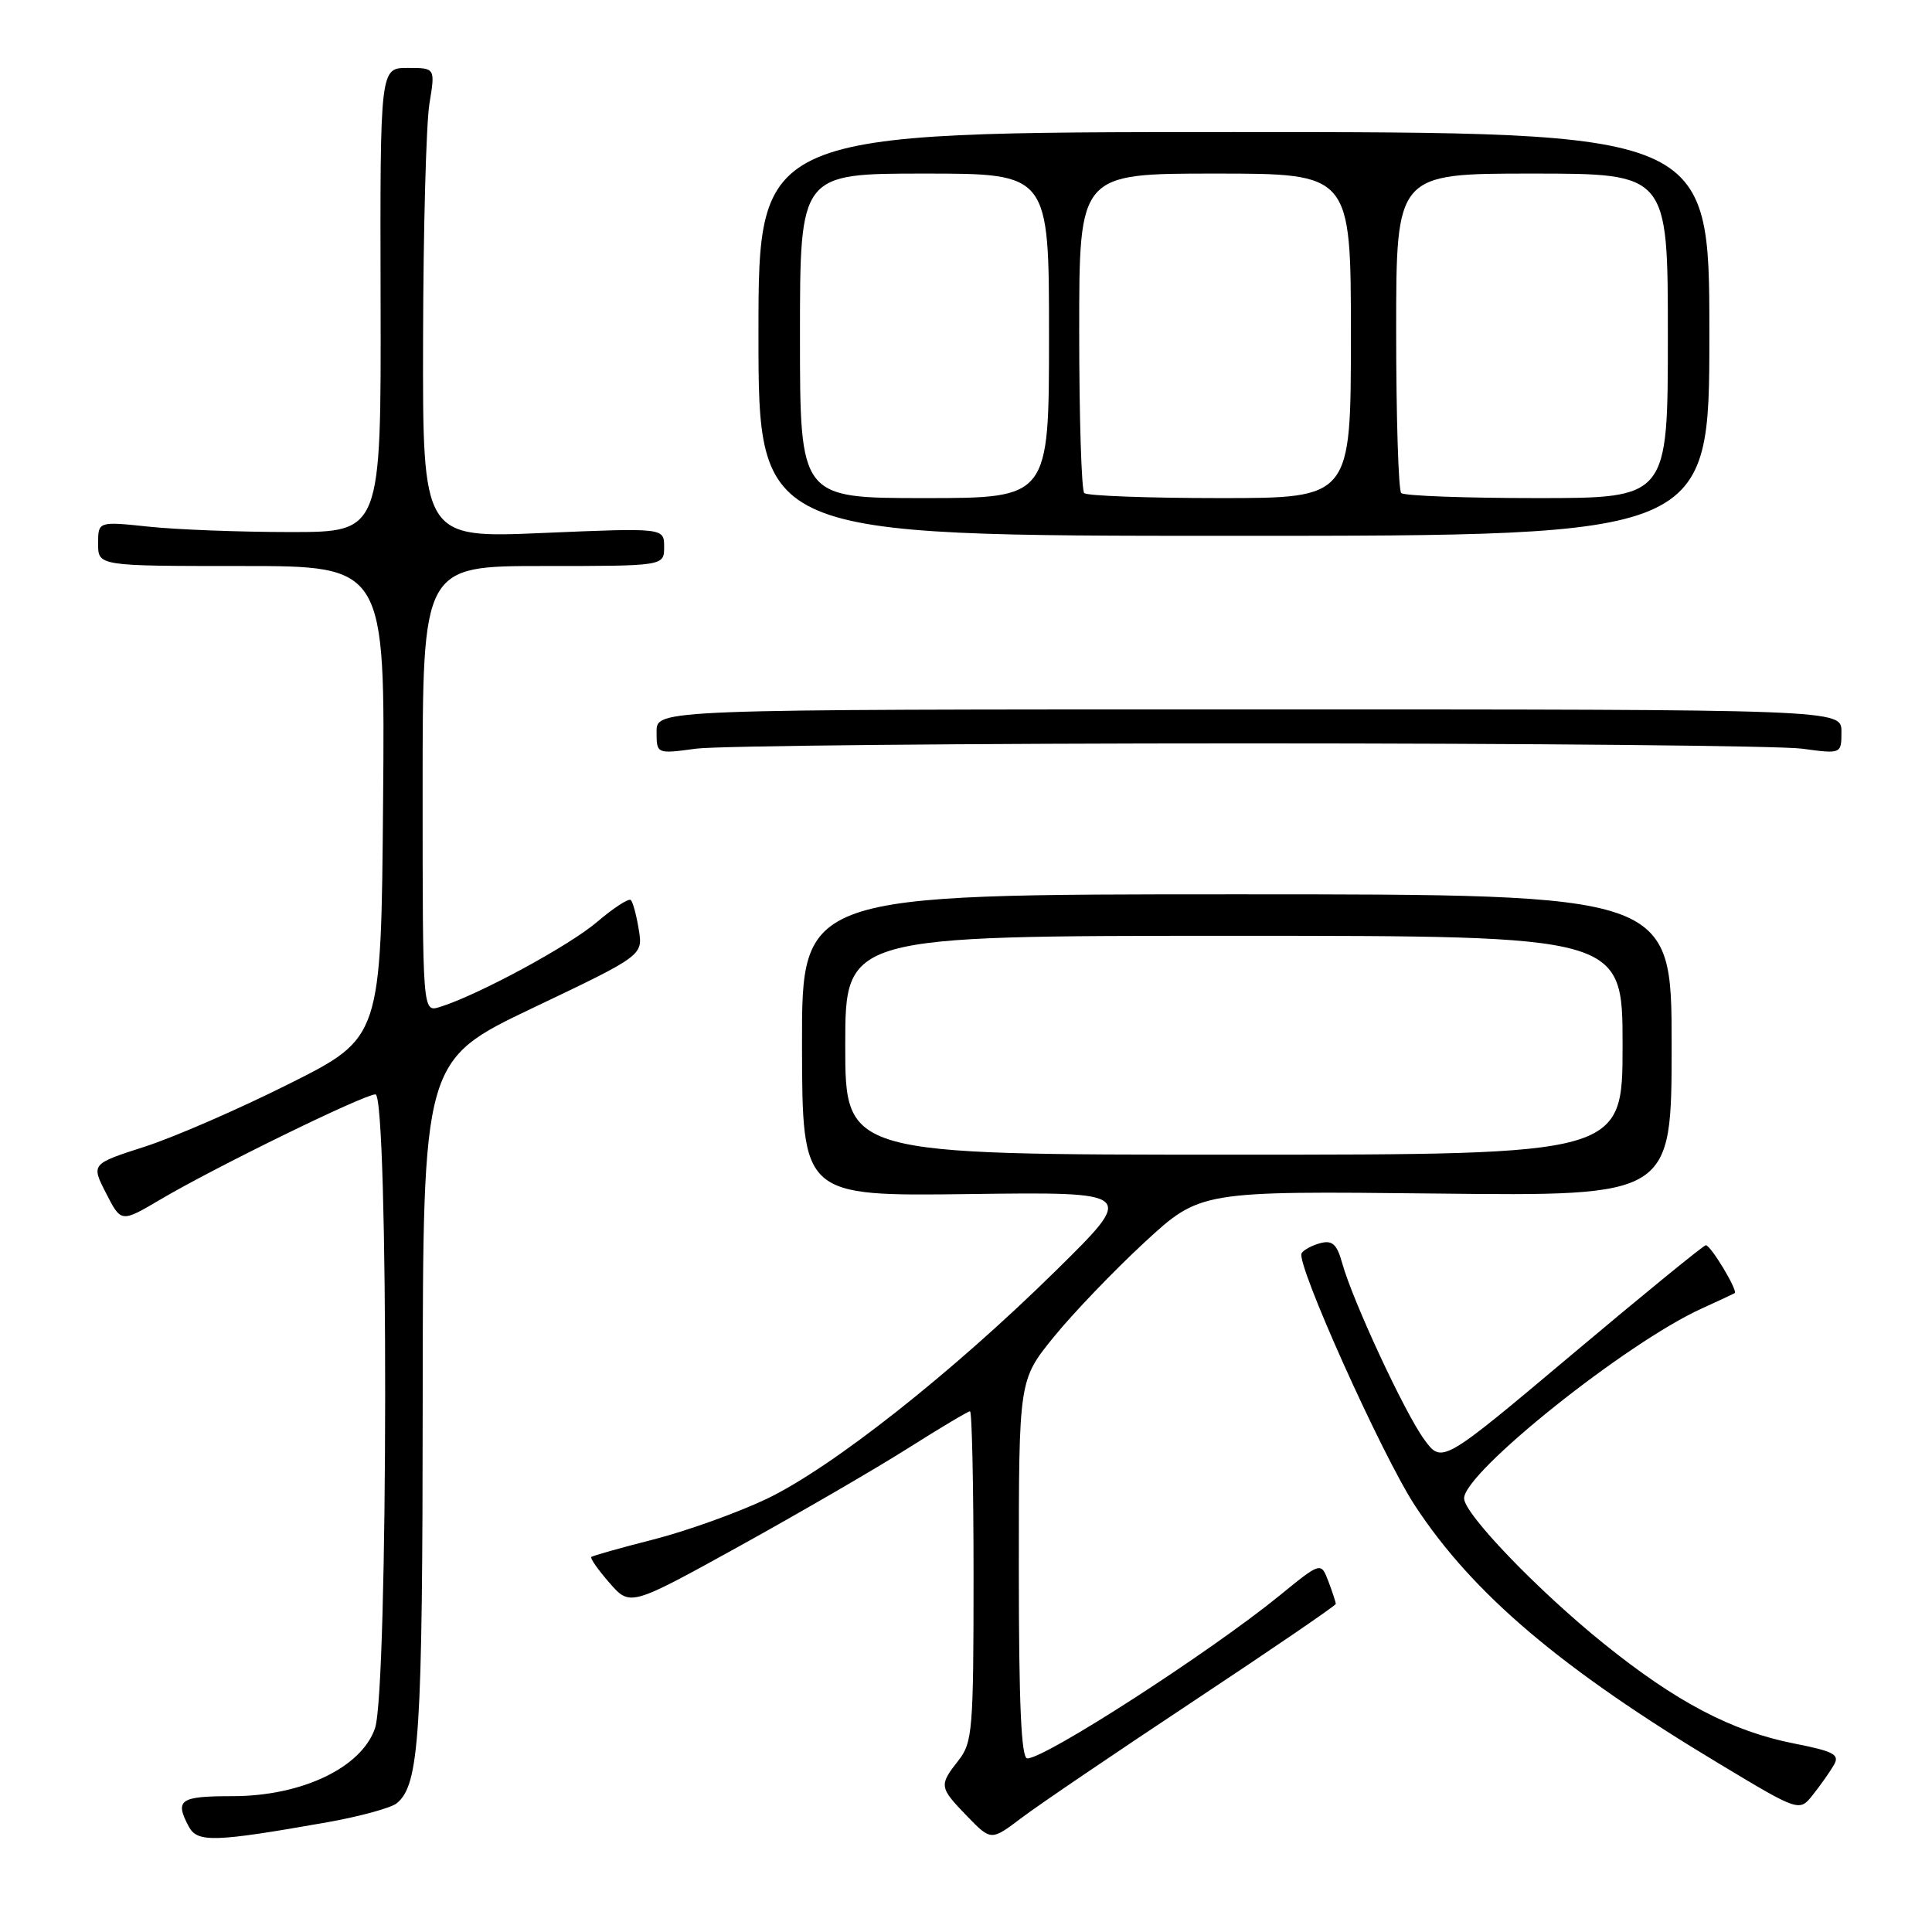 <?xml version="1.0" encoding="UTF-8" standalone="no"?>
<!DOCTYPE svg PUBLIC "-//W3C//DTD SVG 1.1//EN" "http://www.w3.org/Graphics/SVG/1.1/DTD/svg11.dtd" >
<svg xmlns="http://www.w3.org/2000/svg" xmlns:xlink="http://www.w3.org/1999/xlink" version="1.1" viewBox="0 0 256 256">
 <g >
 <path fill="currentColor"
d=" M 43.36 241.46 C 47.68 240.69 51.83 239.56 52.59 238.93 C 55.57 236.45 55.99 229.97 56.01 185.50 C 56.04 140.50 56.04 140.50 70.62 133.55 C 85.20 126.60 85.20 126.60 84.64 123.17 C 84.34 121.29 83.86 119.53 83.59 119.26 C 83.32 118.99 81.31 120.29 79.13 122.15 C 75.42 125.33 63.28 131.89 58.25 133.44 C 56.00 134.13 56.00 134.13 56.00 104.57 C 56.00 75.00 56.00 75.00 72.00 75.00 C 88.00 75.00 88.00 75.00 88.00 72.47 C 88.00 69.94 88.00 69.94 72.00 70.62 C 56.00 71.31 56.00 71.31 56.06 44.90 C 56.09 30.38 56.47 16.36 56.90 13.75 C 57.68 9.00 57.68 9.00 54.02 9.00 C 50.36 9.00 50.36 9.00 50.43 39.75 C 50.50 70.50 50.50 70.50 38.50 70.50 C 31.90 70.50 23.46 70.18 19.75 69.79 C 13.00 69.08 13.00 69.08 13.00 72.04 C 13.00 75.00 13.00 75.00 32.01 75.00 C 51.03 75.00 51.03 75.00 50.76 106.25 C 50.50 137.50 50.50 137.50 38.36 143.59 C 31.69 146.94 23.04 150.70 19.15 151.95 C 12.07 154.23 12.07 154.23 14.06 158.12 C 16.05 162.01 16.05 162.01 21.27 158.93 C 28.48 154.67 48.22 145.02 49.75 145.01 C 51.50 145.00 51.45 223.85 49.69 229.00 C 47.91 234.22 39.99 238.00 30.82 238.00 C 23.81 238.00 23.12 238.48 25.02 242.04 C 26.16 244.17 28.40 244.10 43.36 241.46 Z  M 158.25 225.34 C 168.56 218.51 177.00 212.74 177.00 212.53 C 177.00 212.31 176.56 210.97 176.02 209.54 C 175.03 206.95 175.03 206.95 169.51 211.45 C 160.33 218.92 138.52 233.00 136.12 233.00 C 135.32 233.00 135.00 225.76 135.00 207.93 C 135.00 182.87 135.00 182.87 139.61 177.18 C 142.14 174.06 147.55 168.42 151.62 164.65 C 159.03 157.81 159.03 157.81 190.26 158.15 C 221.50 158.50 221.50 158.50 221.50 138.50 C 221.50 118.50 221.50 118.50 163.87 118.50 C 106.24 118.50 106.24 118.50 106.27 138.50 C 106.31 158.50 106.31 158.50 128.40 158.22 C 150.50 157.93 150.50 157.93 140.00 168.28 C 126.13 181.94 110.16 194.54 101.50 198.65 C 97.65 200.47 90.94 202.88 86.58 203.99 C 82.23 205.10 78.52 206.14 78.35 206.31 C 78.18 206.49 79.27 208.03 80.77 209.75 C 83.50 212.87 83.50 212.87 98.00 204.86 C 105.97 200.45 116.00 194.63 120.28 191.92 C 124.56 189.21 128.28 187.00 128.53 187.00 C 128.79 187.00 129.00 196.84 129.00 208.87 C 129.00 229.22 128.86 230.91 127.00 233.27 C 124.40 236.58 124.44 236.82 128.16 240.67 C 131.33 243.93 131.33 243.93 135.41 240.84 C 137.66 239.14 147.94 232.17 158.25 225.34 Z  M 243.00 233.87 C 243.80 232.49 243.02 232.07 237.76 231.03 C 229.49 229.41 222.07 225.51 212.46 217.75 C 203.71 210.69 194.00 200.58 194.00 198.54 C 194.00 195.09 215.49 177.92 225.50 173.38 C 227.70 172.38 229.66 171.46 229.85 171.35 C 230.33 171.06 226.69 165.00 226.03 165.00 C 225.74 165.00 217.75 171.52 208.29 179.48 C 191.07 193.96 191.07 193.96 188.71 190.73 C 186.13 187.20 179.24 172.39 177.84 167.35 C 177.15 164.86 176.54 164.31 174.96 164.72 C 173.87 165.01 172.74 165.61 172.47 166.06 C 171.67 167.34 183.13 192.85 187.49 199.50 C 195.16 211.20 206.87 221.13 227.90 233.76 C 238.43 240.09 238.43 240.09 240.24 237.79 C 241.24 236.53 242.48 234.77 243.00 233.87 Z  M 165.50 98.50 C 202.90 98.50 235.86 98.82 238.75 99.20 C 244.00 99.91 244.00 99.91 244.00 96.95 C 244.00 94.00 244.00 94.00 165.50 94.00 C 87.00 94.00 87.00 94.00 87.00 96.95 C 87.00 99.91 87.00 99.91 92.25 99.20 C 95.14 98.82 128.10 98.50 165.50 98.50 Z  M 226.50 44.25 C 226.50 17.50 226.50 17.50 163.50 17.50 C 100.50 17.50 100.50 17.50 100.50 44.25 C 100.50 71.00 100.50 71.00 163.50 71.00 C 226.50 71.00 226.50 71.00 226.50 44.25 Z  M 112.00 138.50 C 112.00 124.00 112.00 124.00 163.50 124.00 C 215.00 124.00 215.00 124.00 215.00 138.50 C 215.00 153.00 215.00 153.00 163.50 153.00 C 112.00 153.00 112.00 153.00 112.00 138.50 Z  M 106.00 44.50 C 106.00 23.00 106.00 23.00 122.50 23.00 C 139.00 23.00 139.00 23.00 139.00 44.50 C 139.00 66.00 139.00 66.00 122.50 66.00 C 106.00 66.00 106.00 66.00 106.00 44.50 Z  M 143.67 65.33 C 143.30 64.97 143.00 55.29 143.00 43.83 C 143.00 23.00 143.00 23.00 161.00 23.00 C 179.00 23.00 179.00 23.00 179.00 44.50 C 179.00 66.00 179.00 66.00 161.67 66.00 C 152.13 66.00 144.03 65.70 143.67 65.33 Z  M 185.67 65.33 C 185.30 64.97 185.00 55.29 185.00 43.83 C 185.00 23.00 185.00 23.00 203.00 23.00 C 221.00 23.00 221.00 23.00 221.00 44.50 C 221.00 66.00 221.00 66.00 203.67 66.00 C 194.13 66.00 186.03 65.70 185.67 65.33 Z "/>
</g>
</svg>